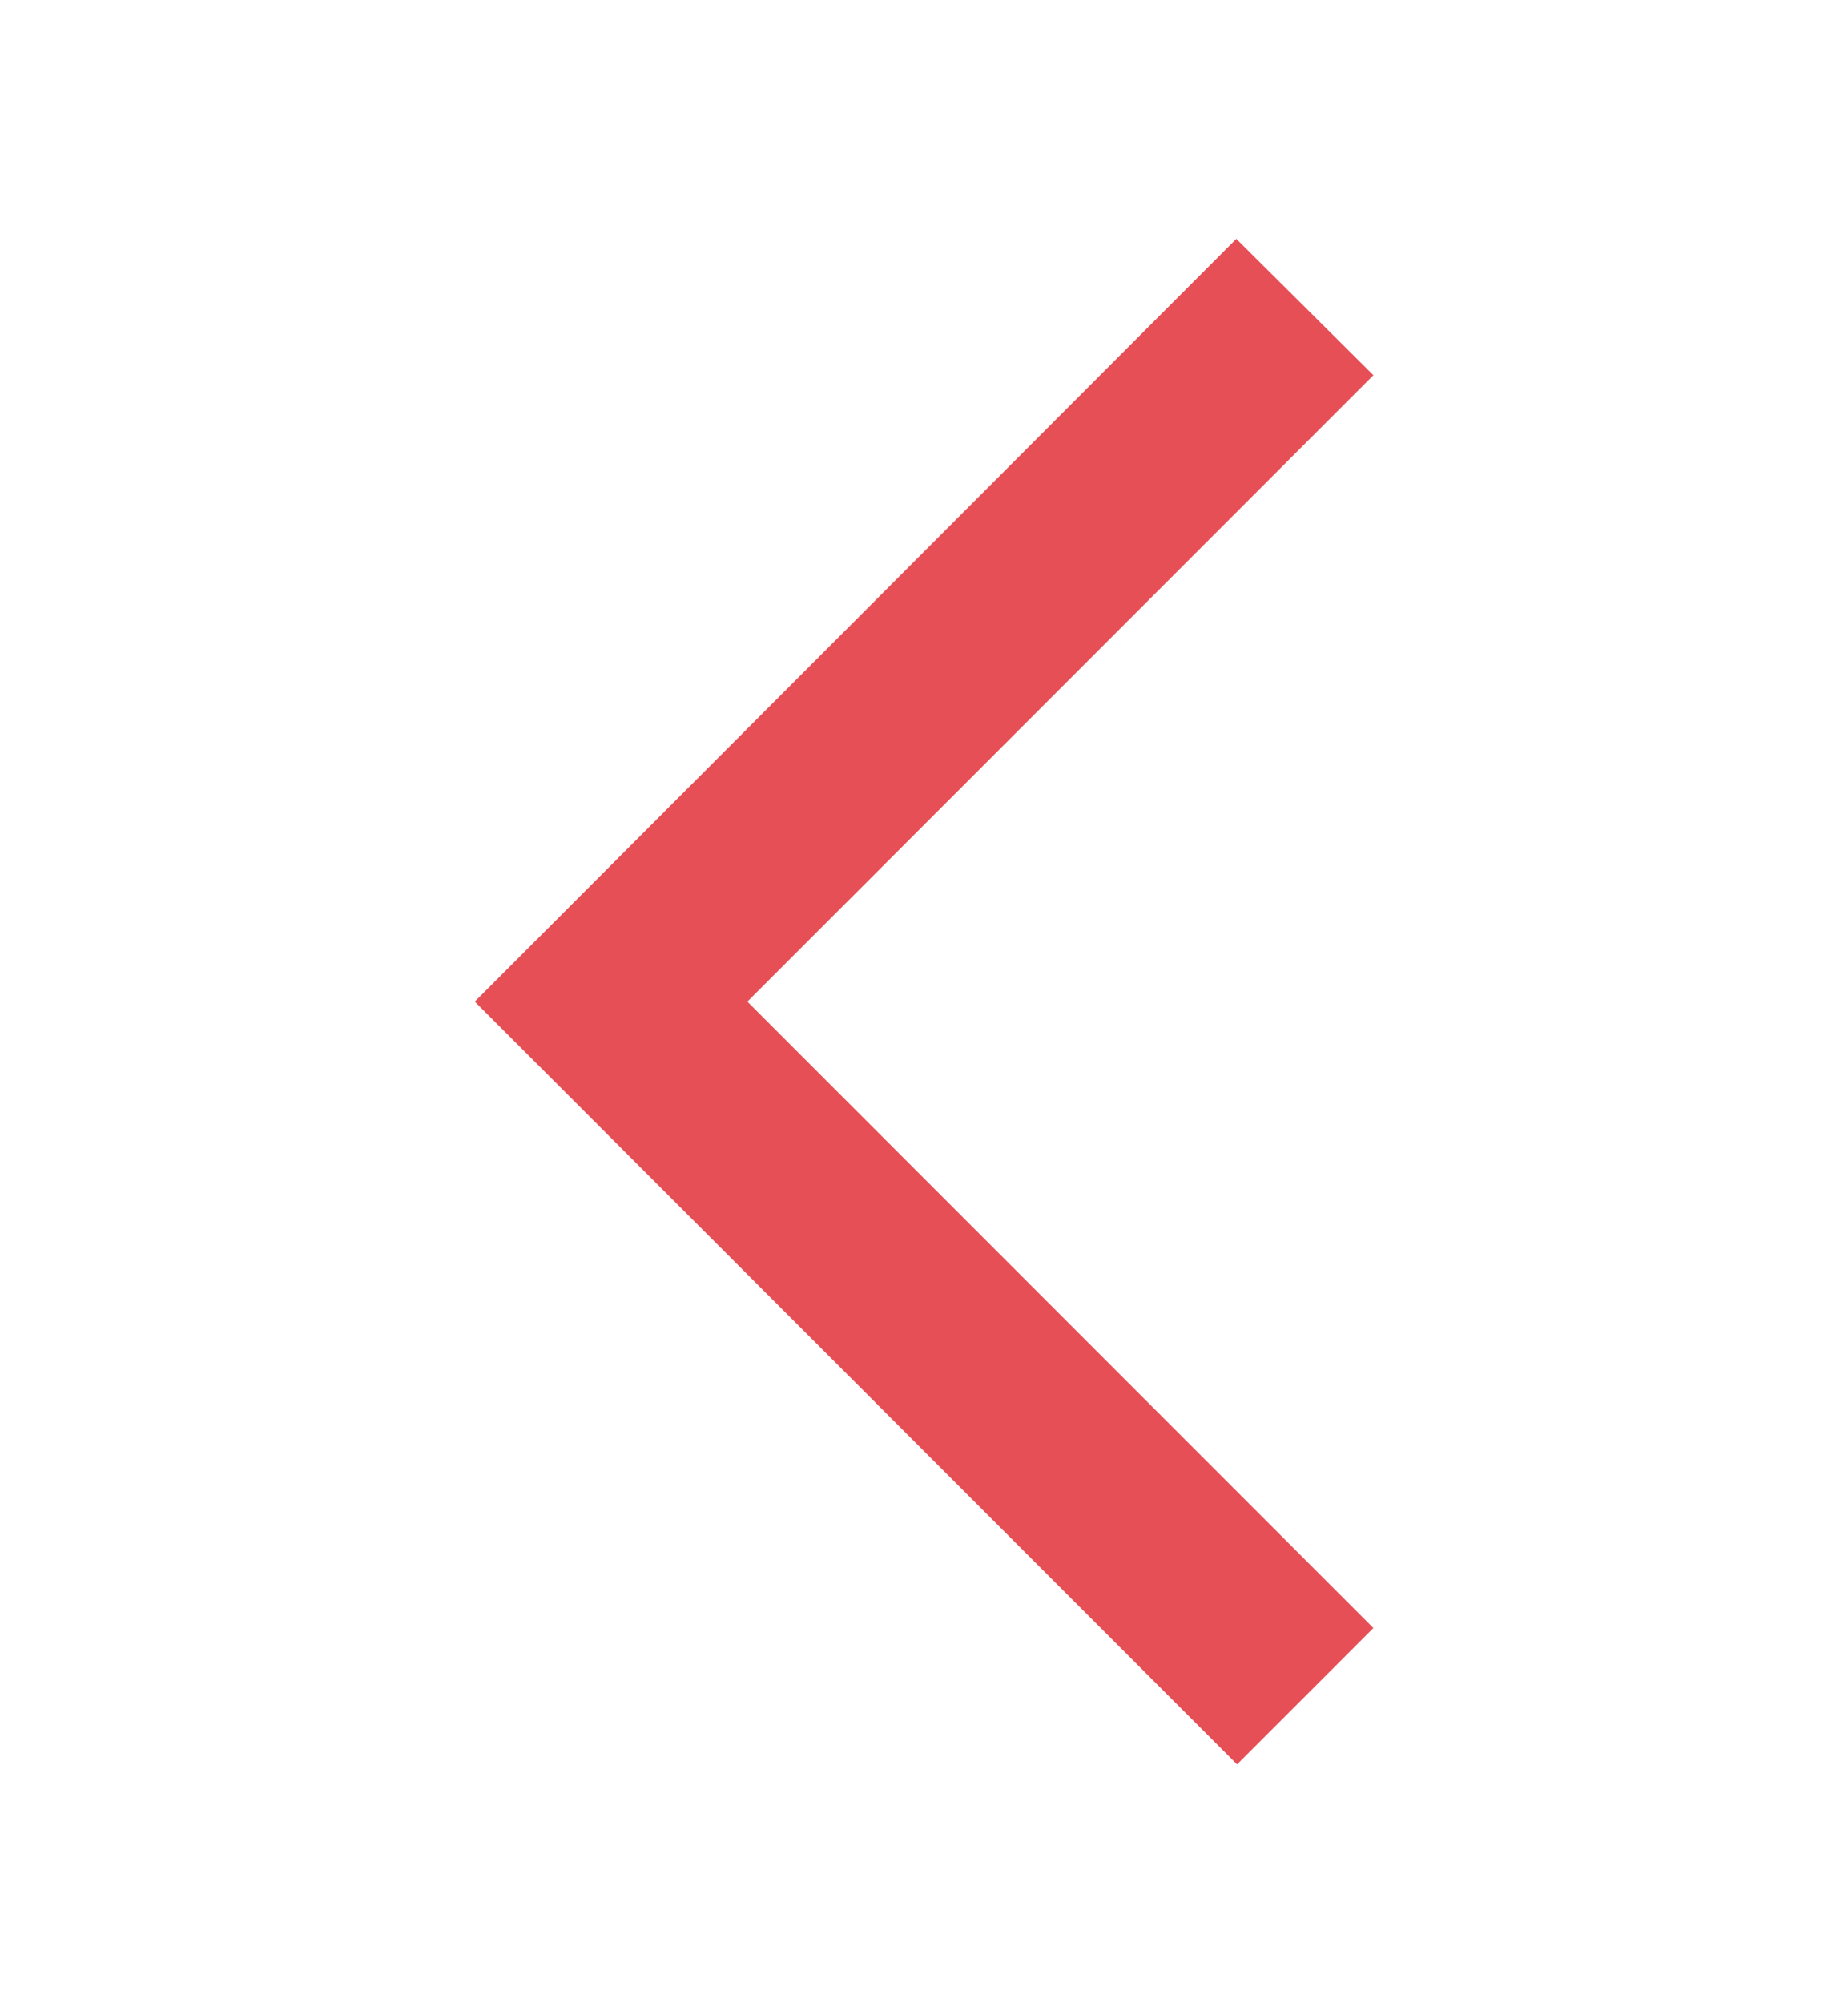 <svg width="12" height="13" viewBox="0 0 12 13" fill="none" xmlns="http://www.w3.org/2000/svg">
<path d="M8.918 2.435L8.028 1.55L3.083 6.5L8.033 11.45L8.918 10.565L4.853 6.5L8.918 2.435Z" fill="#E64F56"/>
</svg>
